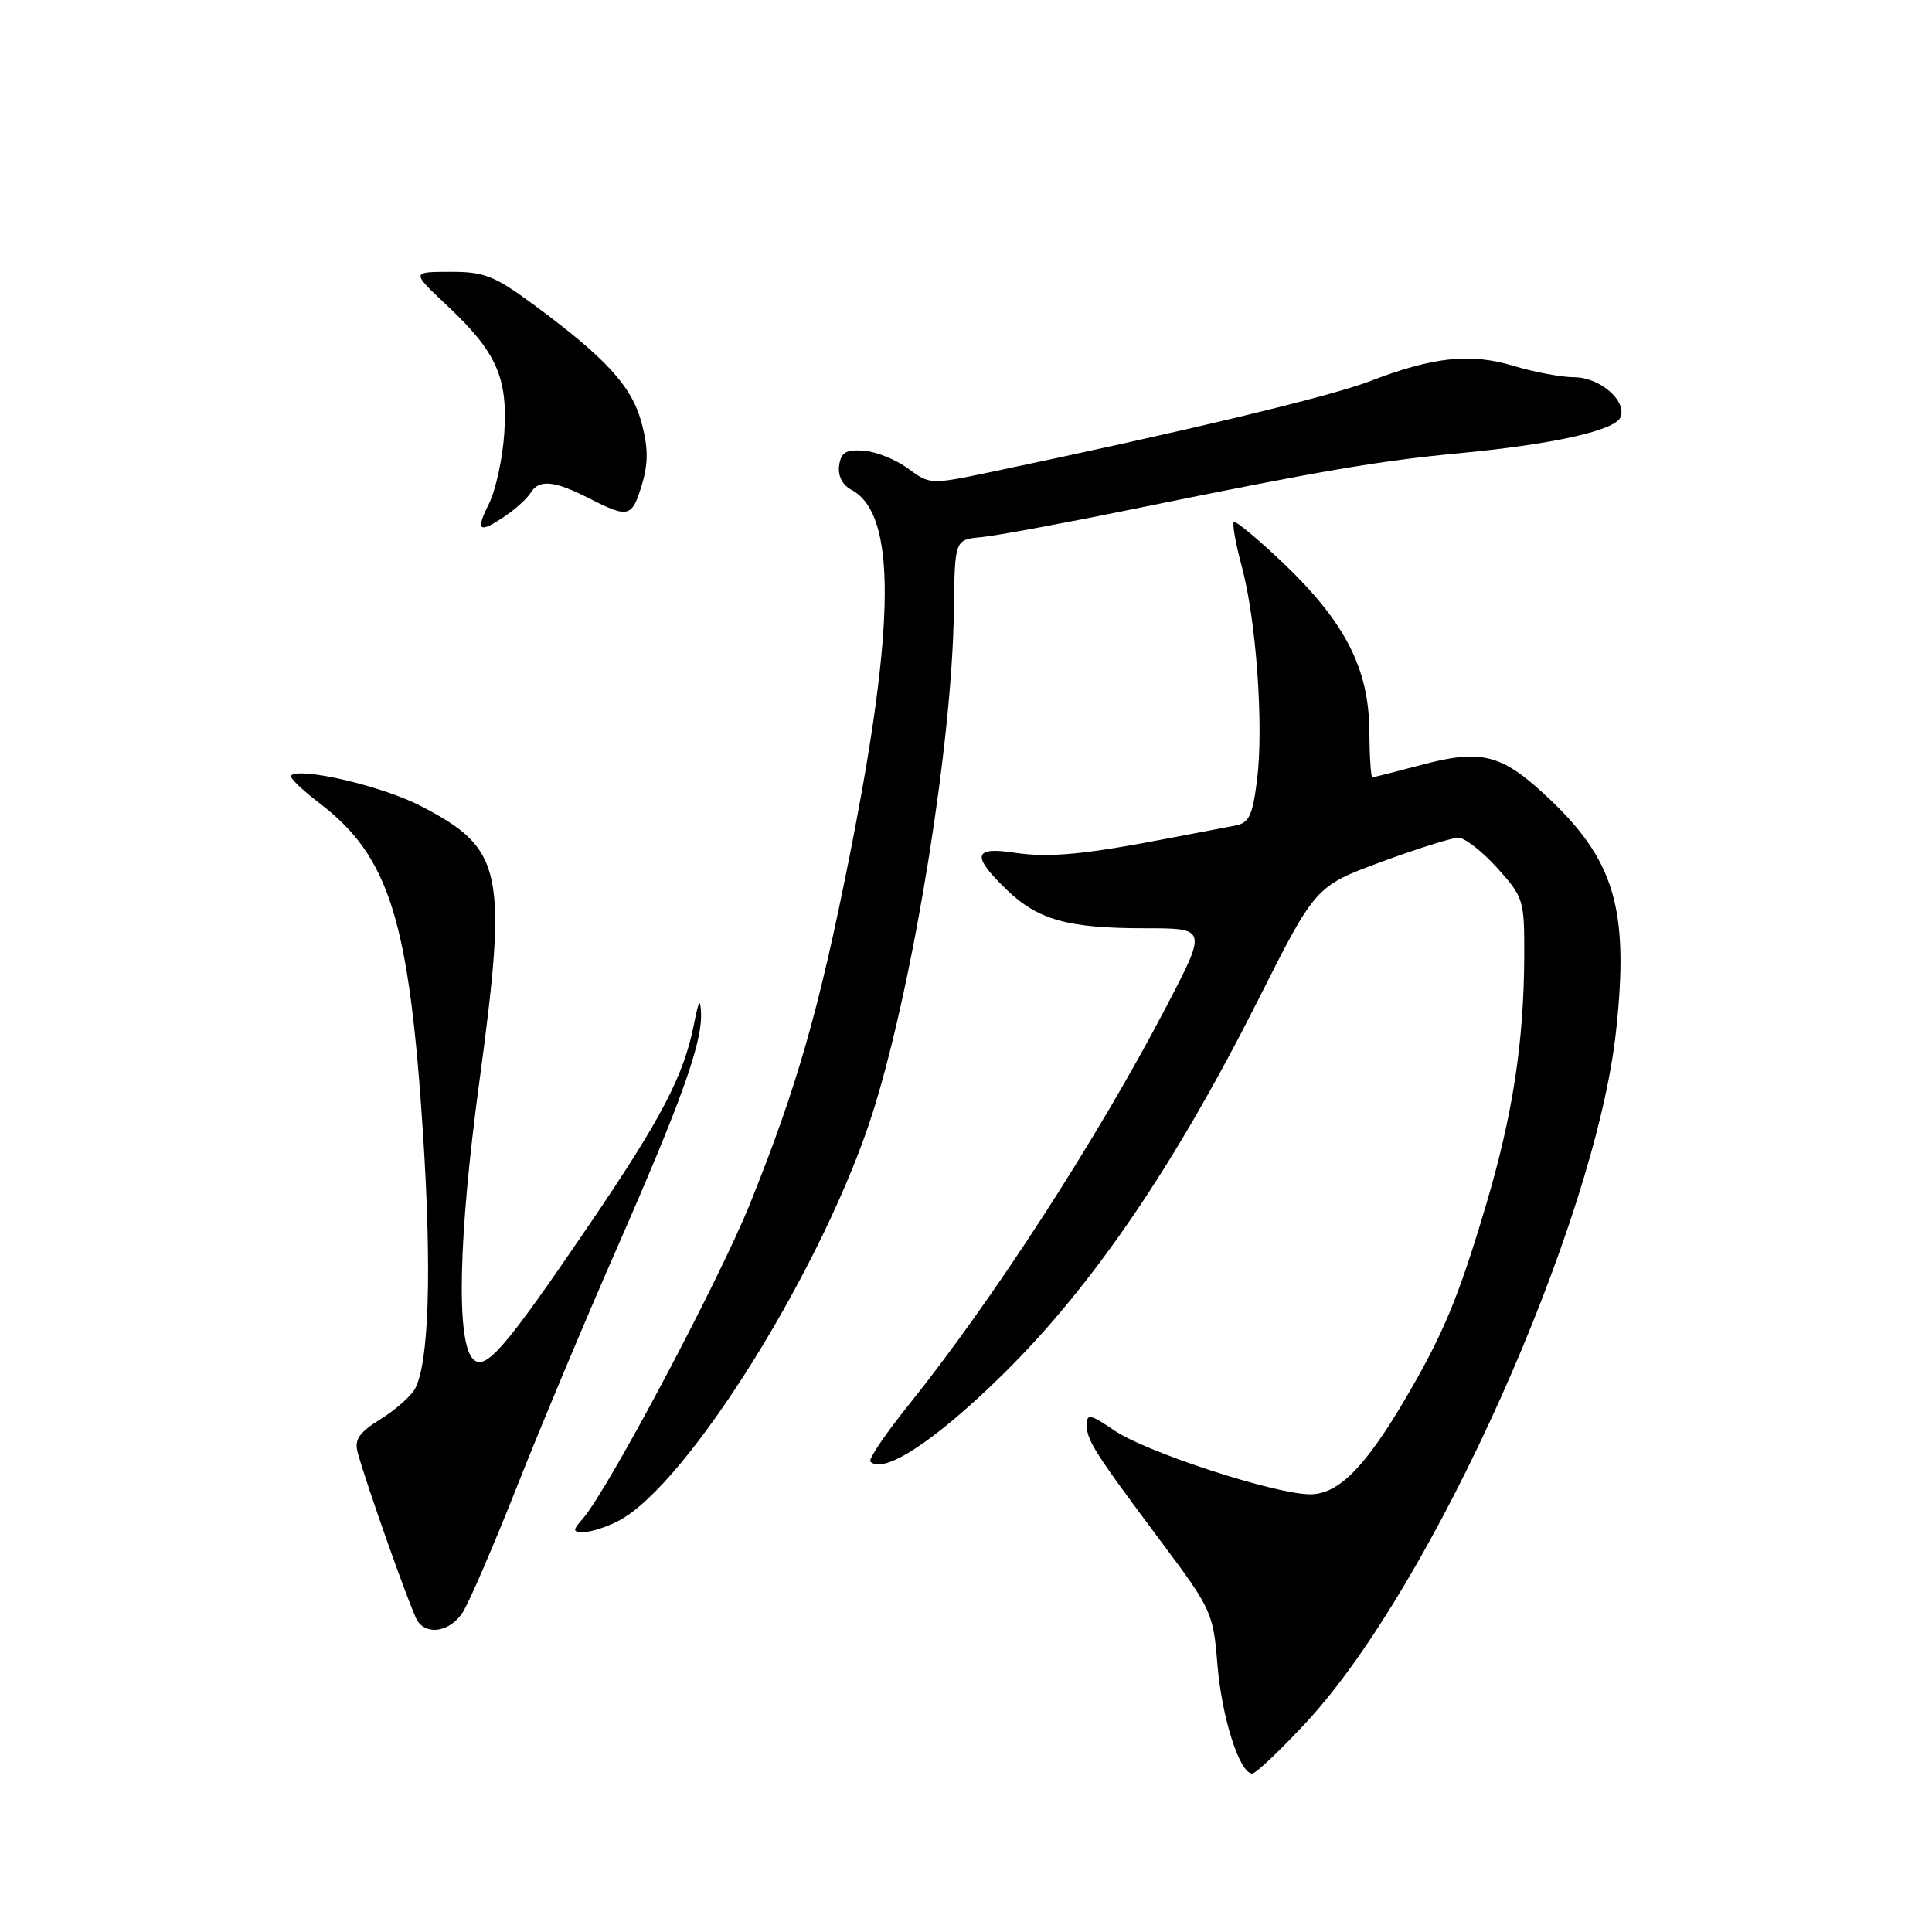 <?xml version="1.0" encoding="UTF-8" standalone="no"?>
<!DOCTYPE svg PUBLIC "-//W3C//DTD SVG 1.1//EN" "http://www.w3.org/Graphics/SVG/1.1/DTD/svg11.dtd" >
<svg xmlns="http://www.w3.org/2000/svg" xmlns:xlink="http://www.w3.org/1999/xlink" version="1.1" viewBox="0 0 256 256">
 <g >
 <path fill="currentColor"
d=" M 173.16 228.14 C 189.88 210.06 211.37 162.09 214.13 136.67 C 215.91 120.30 213.95 113.82 204.63 105.23 C 198.88 99.92 196.16 99.27 188.39 101.34 C 184.97 102.25 182.02 103.00 181.84 103.00 C 181.65 103.00 181.47 100.19 181.44 96.75 C 181.37 88.56 178.19 82.39 170.06 74.63 C 166.67 71.41 163.72 68.95 163.49 69.18 C 163.26 69.41 163.73 72.05 164.54 75.05 C 166.46 82.17 167.46 96.17 166.57 103.32 C 165.97 108.08 165.51 109.06 163.68 109.39 C 162.48 109.61 158.57 110.36 155.00 111.05 C 143.68 113.24 138.98 113.68 134.43 112.99 C 128.99 112.16 128.71 113.36 133.31 117.82 C 137.52 121.90 141.44 123.00 151.72 123.00 C 159.96 123.00 159.96 123.00 154.53 133.41 C 145.41 150.87 131.56 172.27 120.28 186.32 C 117.27 190.07 115.04 193.38 115.33 193.67 C 117.08 195.42 123.90 190.94 132.82 182.18 C 144.72 170.49 155.58 154.57 166.72 132.48 C 174.31 117.43 174.31 117.43 183.02 114.21 C 187.80 112.45 192.41 111.00 193.24 111.00 C 194.08 111.00 196.39 112.80 198.38 115.00 C 201.89 118.89 202.00 119.24 201.97 126.75 C 201.92 138.14 200.44 147.79 196.88 159.75 C 193.27 171.90 191.24 176.77 186.32 185.17 C 180.90 194.42 177.35 198.00 173.61 198.00 C 168.98 198.00 151.94 192.45 147.66 189.55 C 144.46 187.37 144.00 187.28 144.00 188.81 C 144.00 190.86 145.04 192.48 154.02 204.50 C 160.51 213.18 160.77 213.75 161.31 220.50 C 161.87 227.52 164.25 235.00 165.92 235.00 C 166.41 235.00 169.67 231.91 173.16 228.14 Z  M 61.29 213.68 C 62.13 212.40 65.38 204.87 68.52 196.93 C 71.66 188.99 77.58 174.88 81.66 165.58 C 90.21 146.12 93.05 138.21 92.89 134.28 C 92.81 132.17 92.58 132.51 91.95 135.73 C 90.59 142.59 87.65 148.21 77.95 162.47 C 66.84 178.80 64.31 181.71 62.68 180.08 C 60.43 177.83 60.74 163.88 63.50 143.46 C 67.29 115.34 66.70 112.50 55.80 106.82 C 50.74 104.18 39.74 101.60 38.56 102.77 C 38.32 103.01 40.00 104.64 42.29 106.39 C 51.60 113.49 54.23 121.89 56.07 150.50 C 57.22 168.46 56.84 180.57 55.00 184.01 C 54.46 185.00 52.40 186.82 50.42 188.05 C 47.62 189.78 46.94 190.75 47.38 192.39 C 48.43 196.40 54.50 213.52 55.31 214.76 C 56.60 216.74 59.64 216.20 61.29 213.68 Z  M 81.92 201.54 C 91.22 196.73 109.58 167.09 115.84 146.80 C 121.16 129.53 126.17 98.31 126.39 81.00 C 126.51 71.50 126.51 71.50 130.00 71.18 C 131.93 71.00 140.93 69.34 150.00 67.48 C 175.17 62.35 182.62 61.07 193.50 60.04 C 205.89 58.86 214.05 57.03 214.73 55.27 C 215.57 53.09 211.98 50.00 208.60 49.99 C 206.89 49.98 203.30 49.31 200.62 48.50 C 194.86 46.75 189.93 47.27 181.50 50.52 C 176.23 52.55 156.93 57.17 131.37 62.53 C 123.30 64.22 123.22 64.22 120.33 62.09 C 118.73 60.90 116.09 59.84 114.46 59.72 C 112.10 59.54 111.44 59.94 111.19 61.68 C 111.00 63.05 111.61 64.26 112.82 64.90 C 118.78 68.09 118.71 82.53 112.58 113.41 C 108.53 133.81 105.65 143.89 99.42 159.40 C 95.33 169.59 80.60 197.36 77.21 201.25 C 75.84 202.83 75.86 203.00 77.39 203.00 C 78.33 203.00 80.37 202.34 81.92 201.54 Z  M 67.03 68.31 C 68.39 67.38 69.86 66.03 70.30 65.31 C 71.41 63.49 73.43 63.67 78.00 66.00 C 83.29 68.70 83.74 68.58 85.06 64.21 C 85.91 61.35 85.90 59.34 85.00 55.98 C 83.69 51.15 80.29 47.44 70.64 40.32 C 65.51 36.54 64.14 36.00 59.64 36.02 C 54.50 36.03 54.50 36.03 59.17 40.42 C 65.78 46.62 67.30 49.99 66.82 57.41 C 66.60 60.76 65.68 64.96 64.79 66.75 C 62.95 70.41 63.44 70.76 67.03 68.31 Z "/>
</g>
</svg>